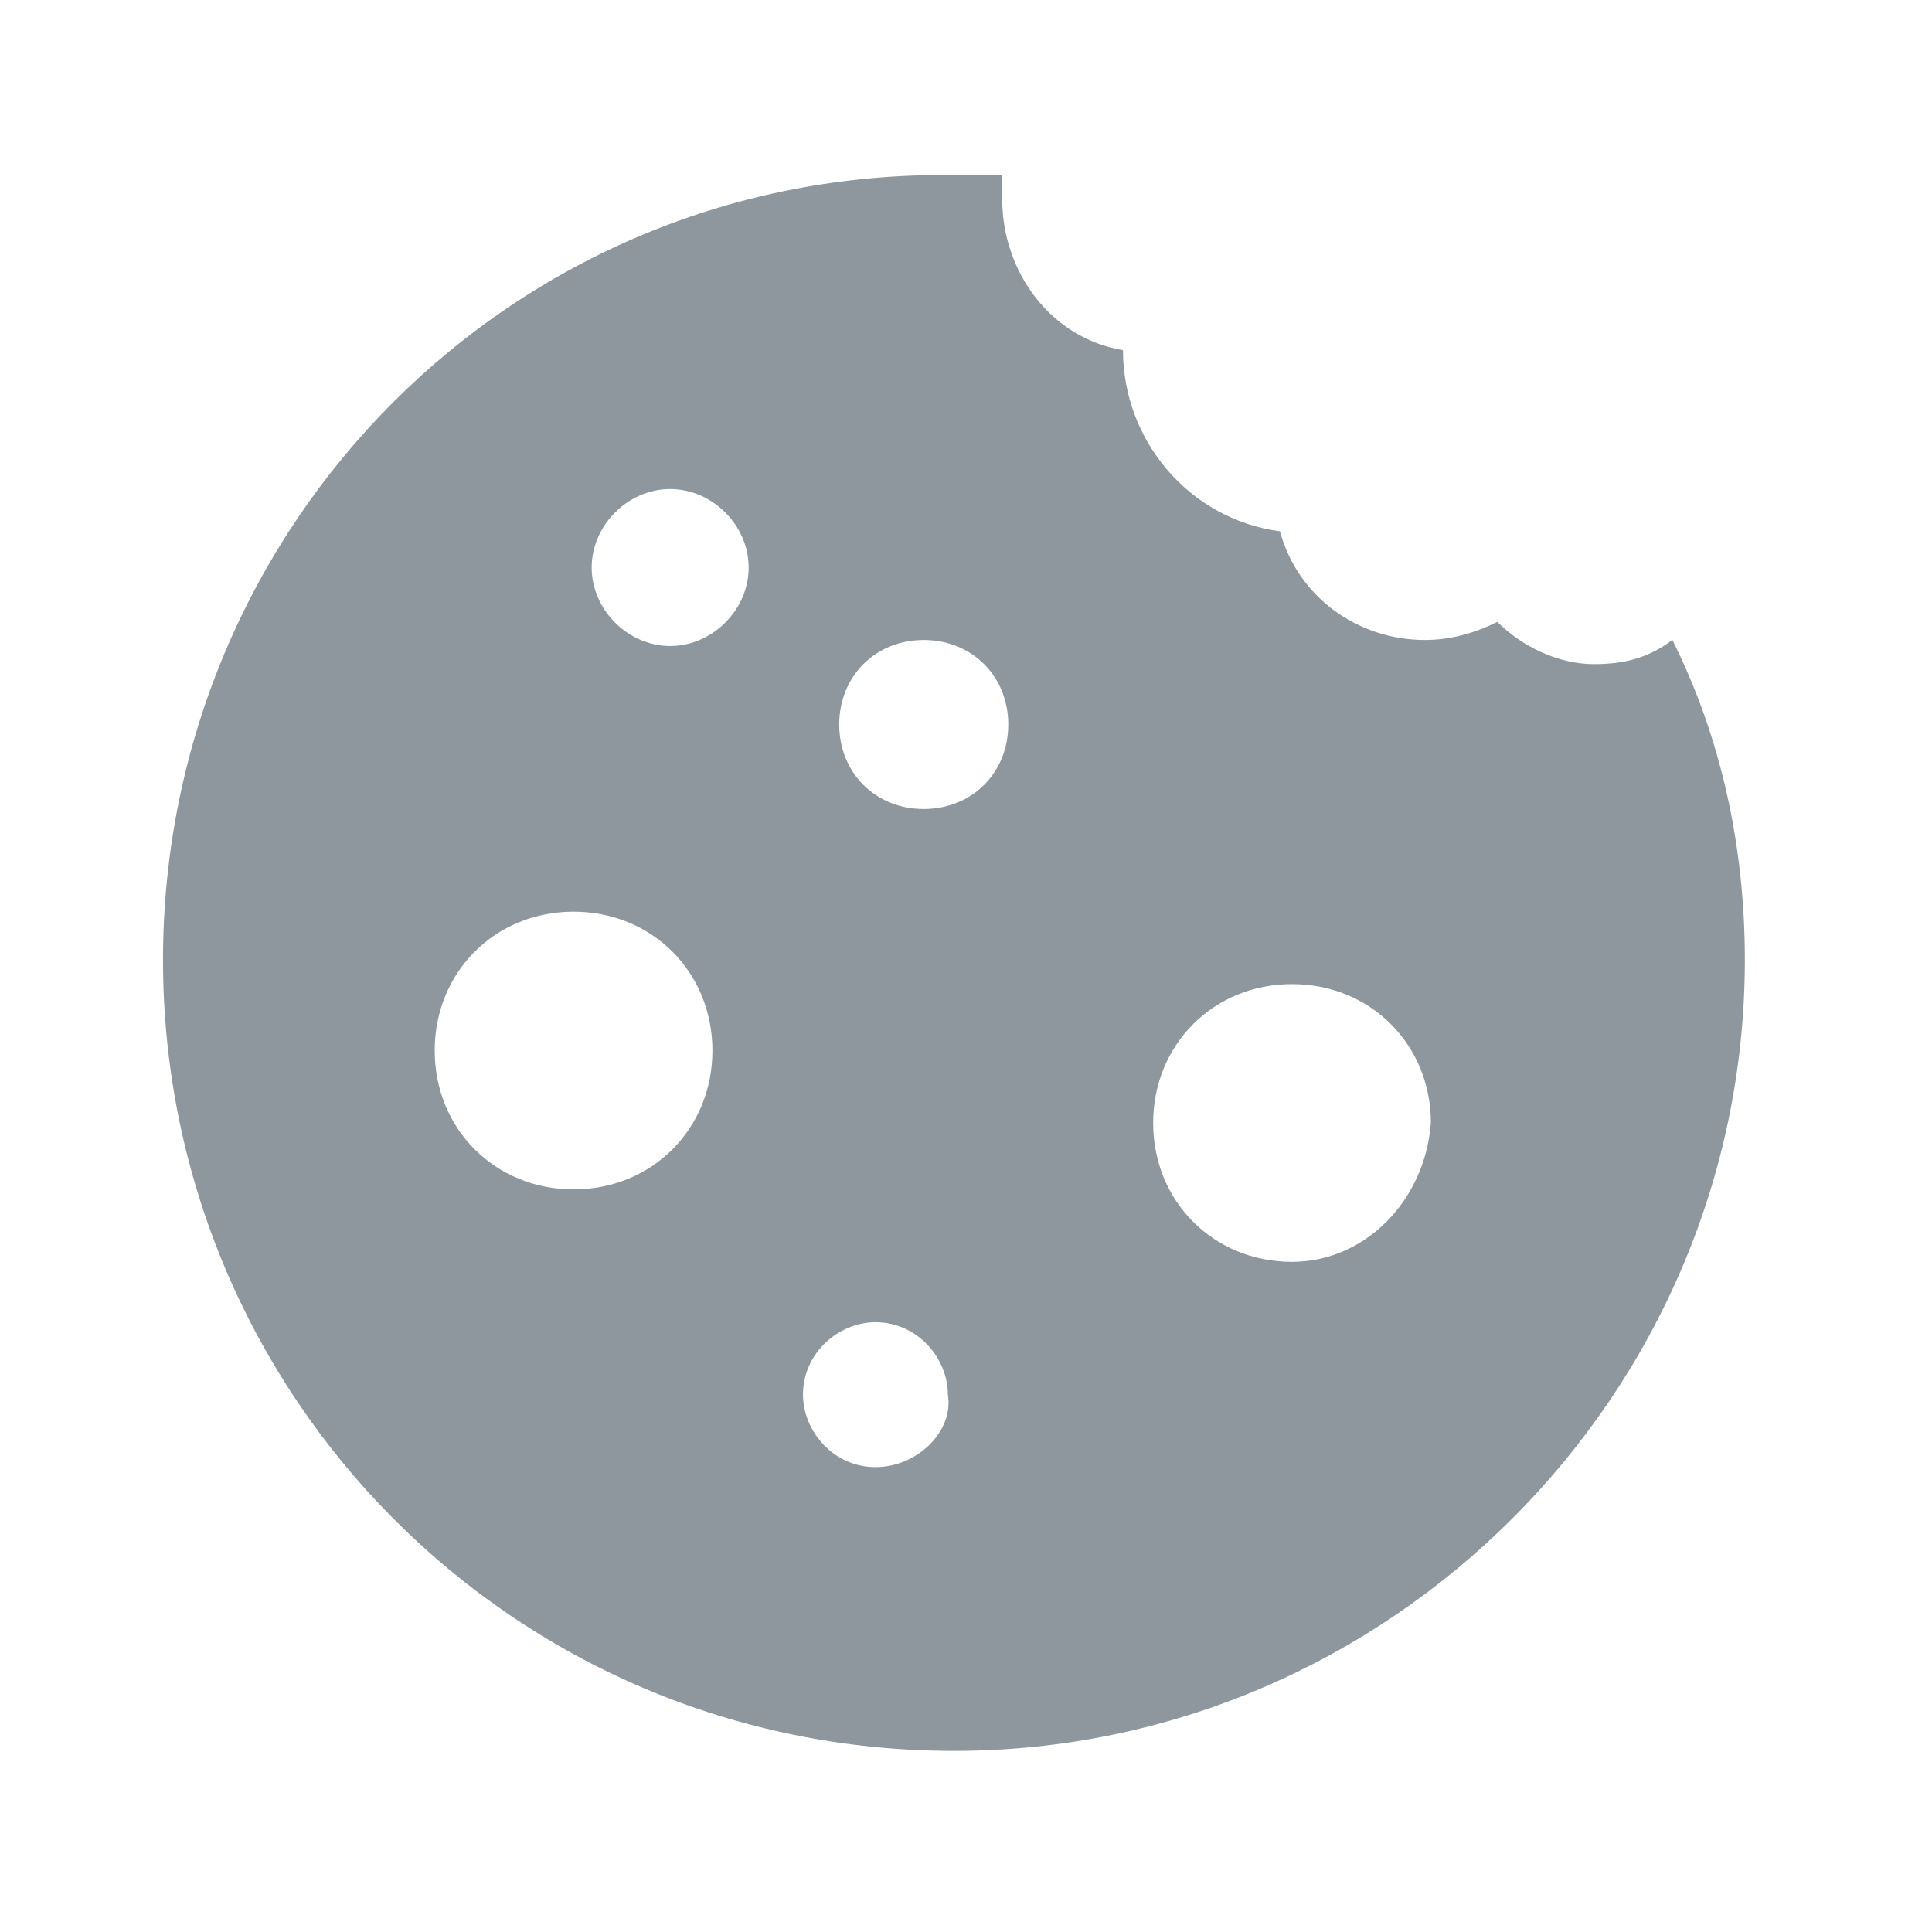 <svg xmlns="http://www.w3.org/2000/svg" viewBox="0 0 32 32">
  <path fill="
#8e969e" d="M27.7 10.6c-.4.3-.8.4-1.3.4-.6 0-1.2-.3-1.6-.7-.4.2-.8.3-1.2.3-1.1 0-2.1-.7-2.4-1.8-1.5-.2-2.6-1.5-2.6-3-1.2-.2-2-1.3-2-2.5v-.4h-.8c-7.3-.1-13.1 5.8-13.1 13S8.5 29 15.8 29c7.2 0 13.1-5.9 13.1-13.1 0-1.9-.4-3.7-1.2-5.3zM9.5 19.7c-1.3 0-2.3-1-2.3-2.3s1-2.3 2.3-2.3 2.3 1 2.3 2.3-1 2.3-2.3 2.3zm1.6-9c-.7 0-1.3-.6-1.3-1.3 0-.7.6-1.3 1.3-1.3s1.3.6 1.3 1.3c0 .7-.6 1.3-1.3 1.3zm3.4 13.6c-.7 0-1.2-.6-1.2-1.2 0-.7.6-1.2 1.2-1.2.7 0 1.2.6 1.2 1.2.1.6-.5 1.2-1.2 1.2zm.8-10.9c-.8 0-1.4-.6-1.4-1.4 0-.8.6-1.4 1.4-1.4.8 0 1.4.6 1.4 1.4 0 .8-.6 1.4-1.4 1.4zm6.1 7.5c-1.3 0-2.3-1-2.3-2.3 0-1.3 1-2.3 2.3-2.3 1.3 0 2.3 1 2.3 2.3-.1 1.3-1.1 2.3-2.3 2.3z"/>
</svg>

